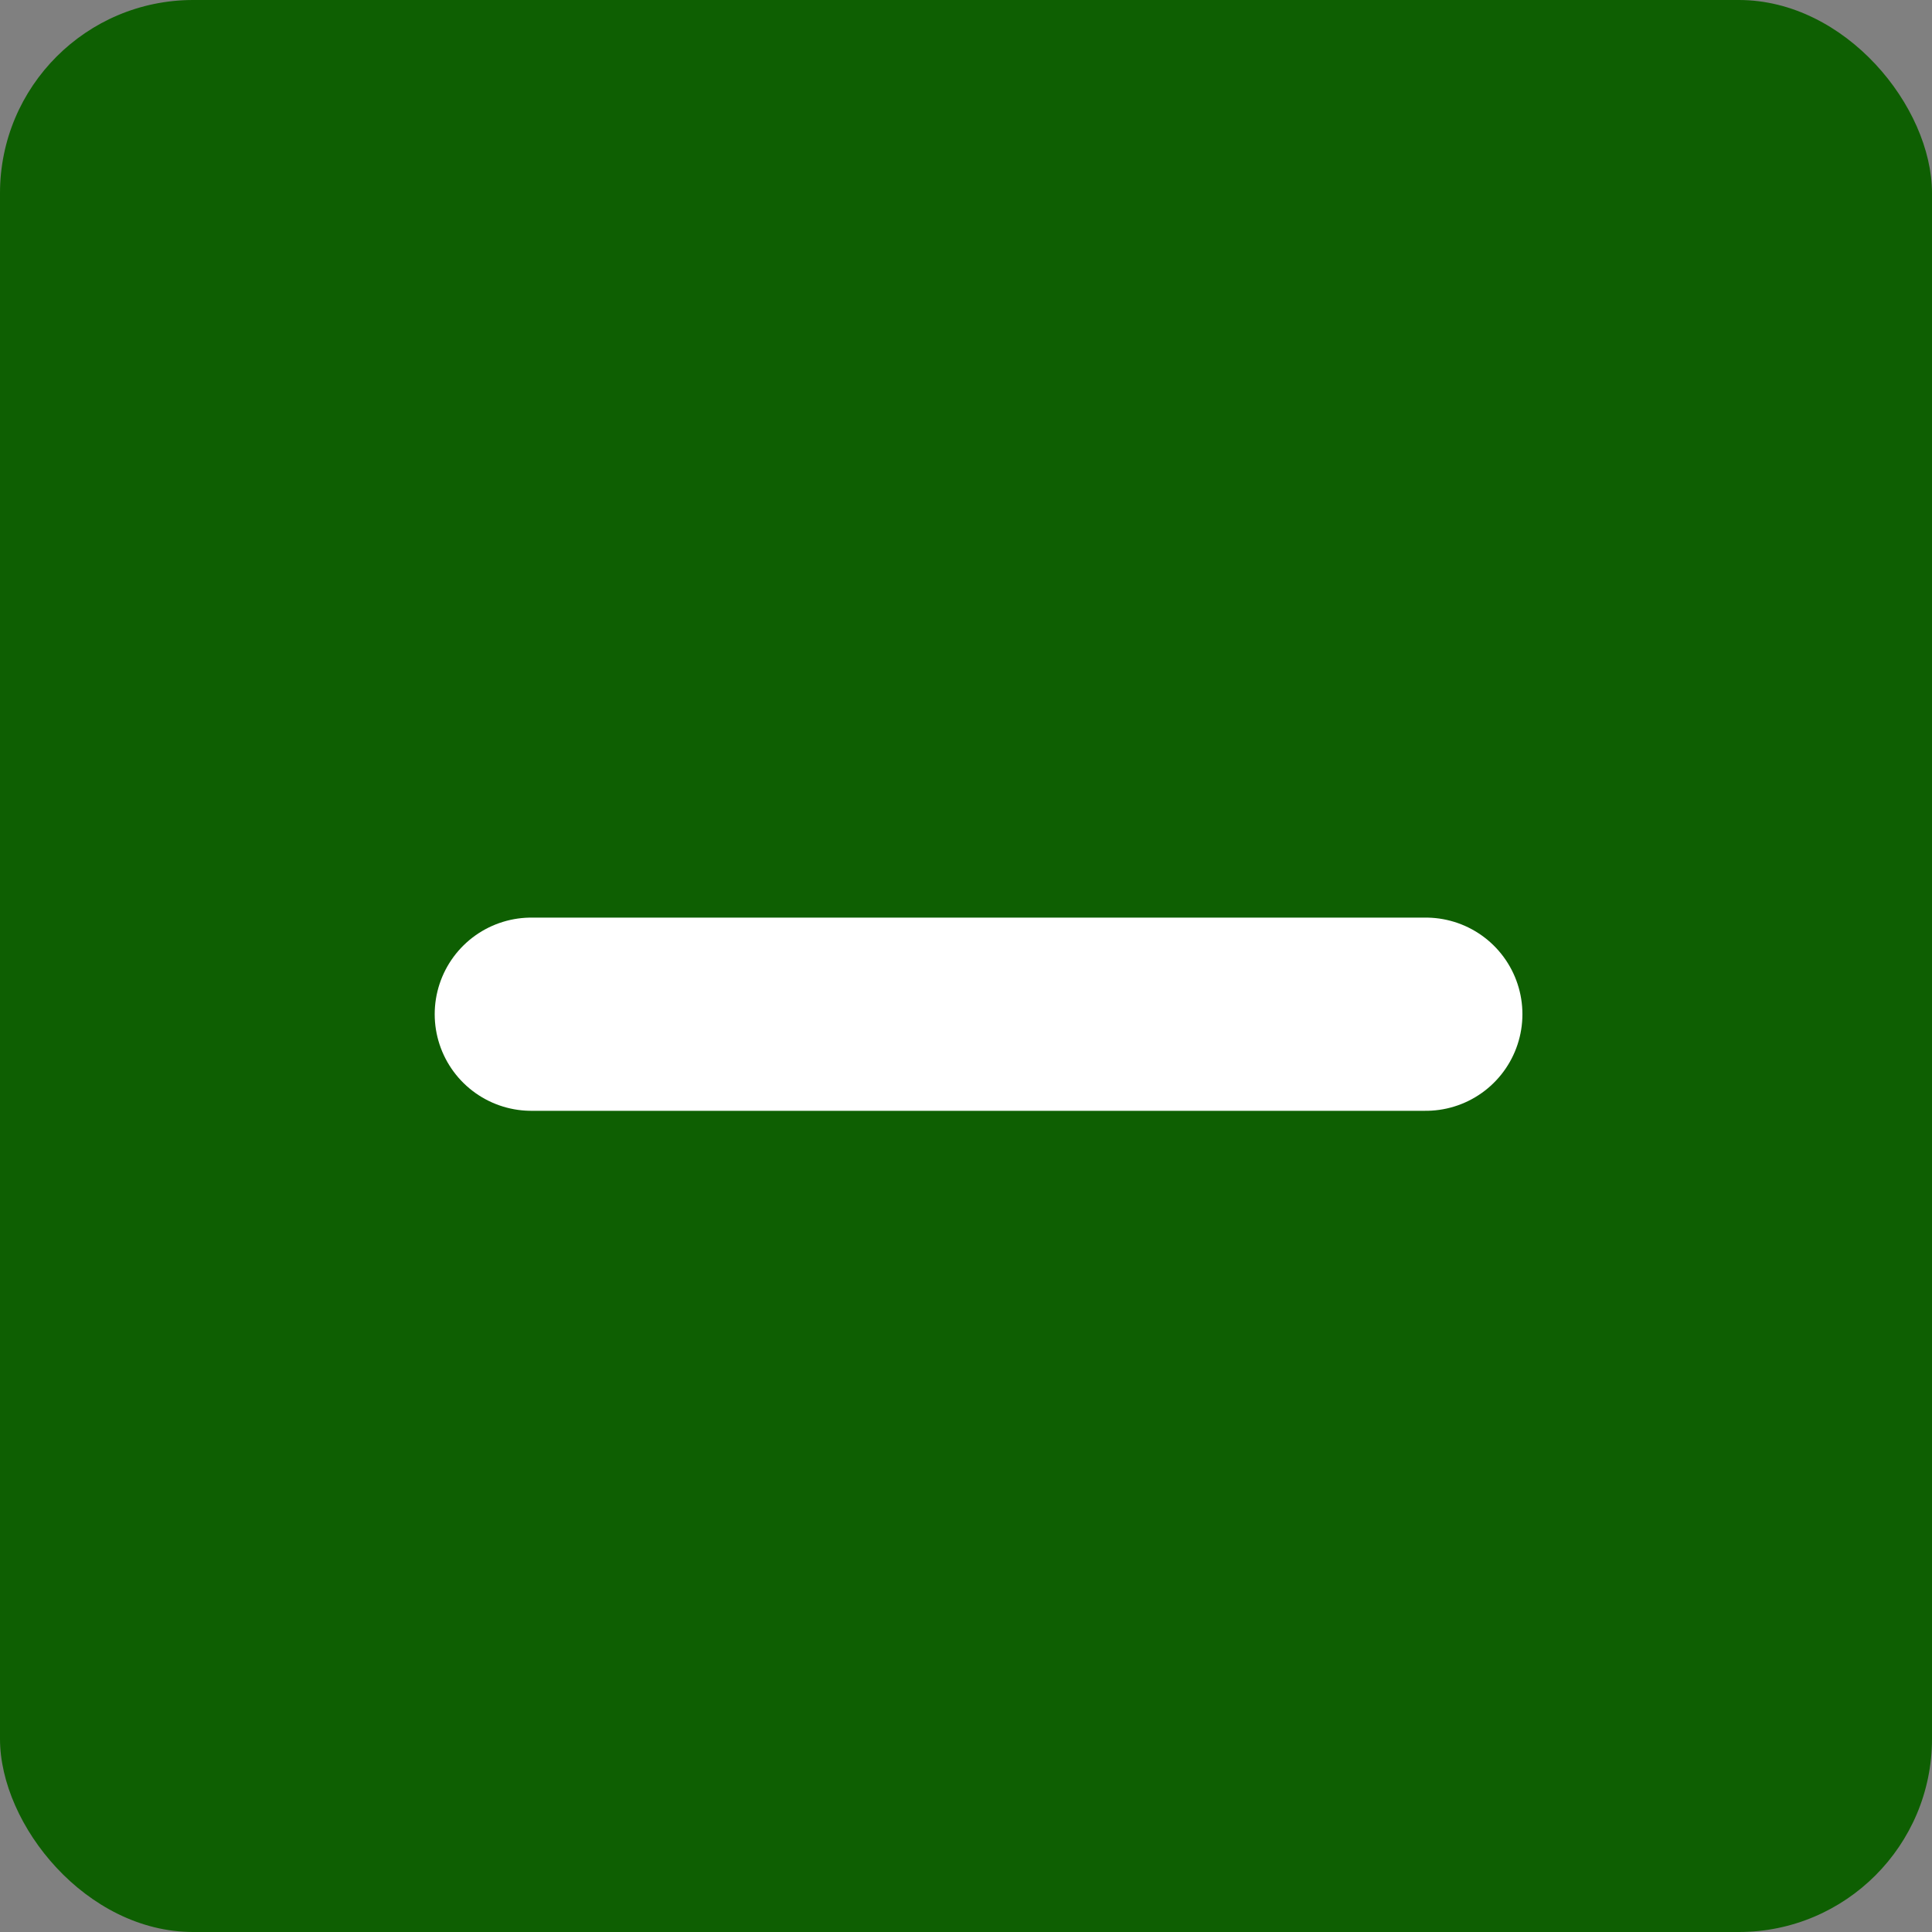 <svg xmlns="http://www.w3.org/2000/svg" width="20" height="20" viewBox="0 0 20 20">
  <rect x="0" y="0" width="20" height="20" fill="#808080" stroke="none"/>
  <g id="Group_56399" data-name="Group 56399" transform="translate(-175 -443)">
    <rect id="Rectangle_17719" data-name="Rectangle 17719" width="20" height="20" rx="2" transform="translate(175 443)" fill="#0e5f02"/>
    <path id="plus-small-svgrepo-com" d="M7,11.63h9.26" transform="translate(173.5 441.869)" fill="none" stroke="#fff" stroke-linecap="round" stroke-linejoin="round" stroke-width="2"/>
  </g>
</svg>
